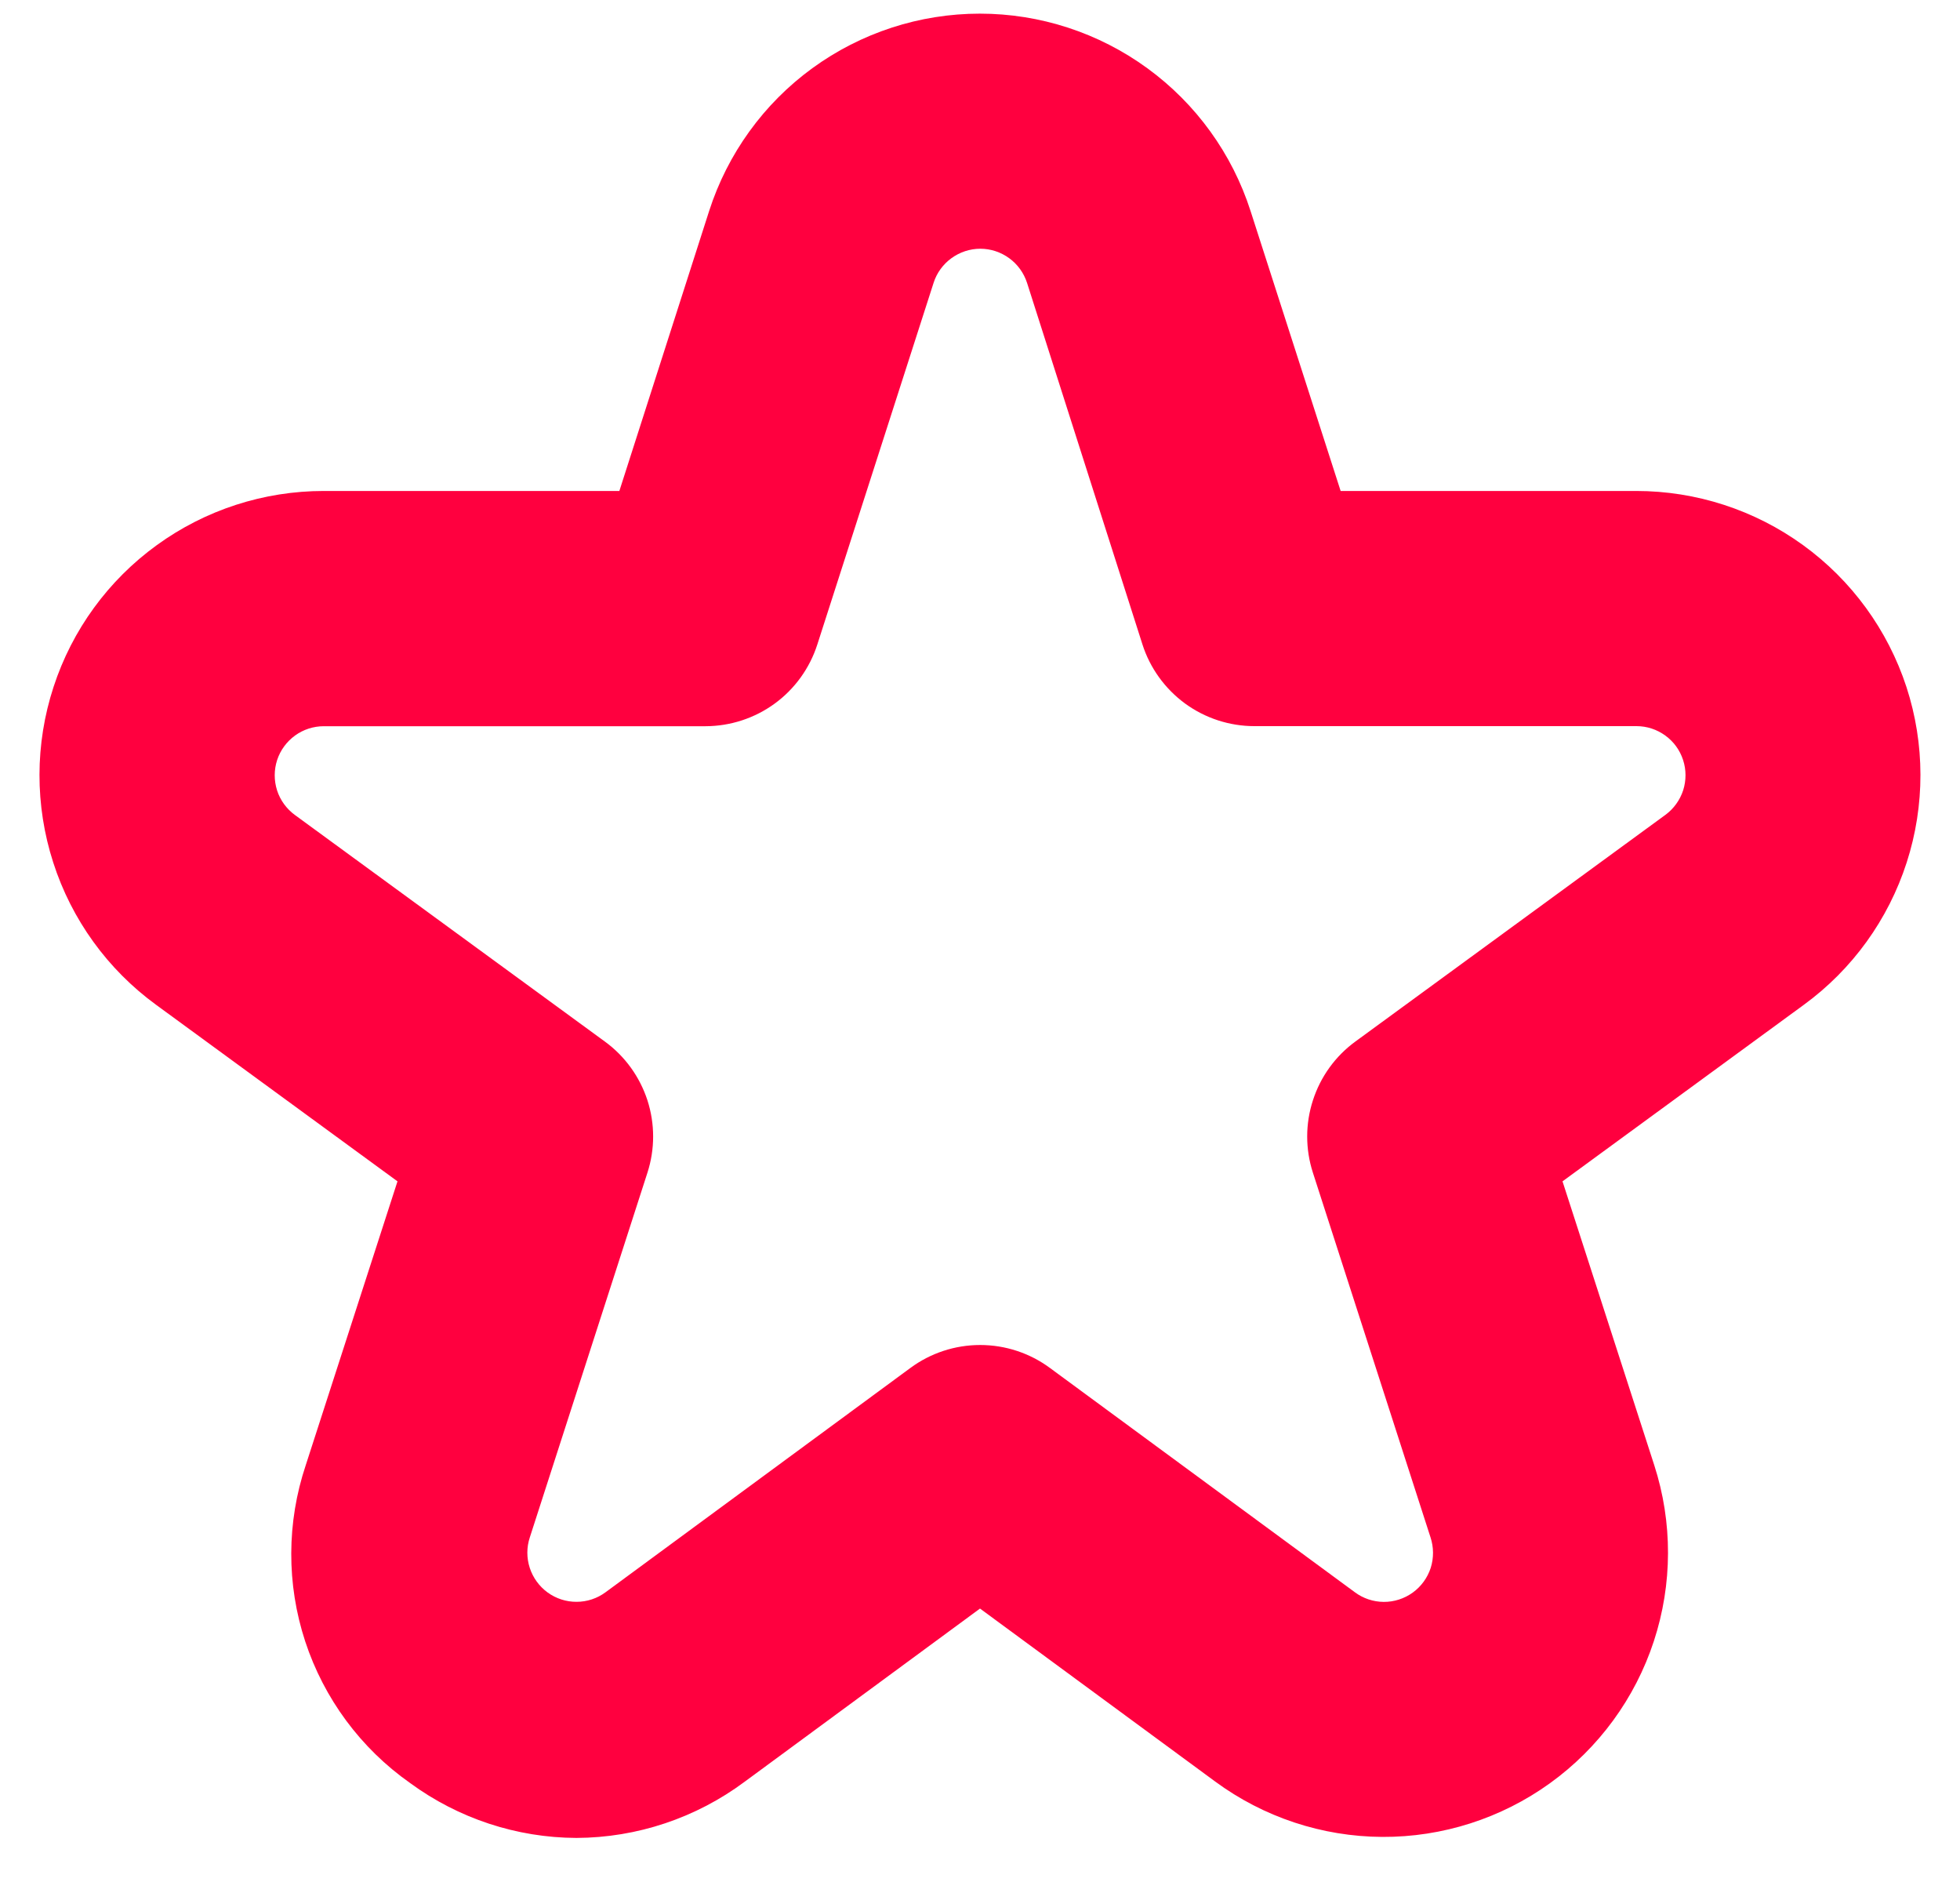 <svg width="25" height="24" viewBox="0 0 25 24" fill="none" xmlns="http://www.w3.org/2000/svg">
<path d="M7.352 23.438C6.589 23.435 5.846 23.189 5.231 22.738C4.602 22.296 4.133 21.662 3.893 20.932C3.653 20.201 3.656 19.413 3.9 18.684L5.07 15.065L1.99 12.813C1.372 12.362 0.913 11.727 0.679 10.999C0.444 10.271 0.445 9.488 0.683 8.76C0.92 8.033 1.381 7.4 2.001 6.951C2.62 6.502 3.365 6.261 4.13 6.261H7.9L9.045 2.691C9.28 1.96 9.741 1.322 10.361 0.87C10.982 0.418 11.73 0.174 12.498 0.174C13.266 0.174 14.014 0.418 14.634 0.87C15.255 1.322 15.716 1.96 15.951 2.691L17.1 6.261H20.87C21.635 6.261 22.38 6.503 22.999 6.952C23.618 7.401 24.079 8.034 24.317 8.761C24.554 9.488 24.555 10.271 24.32 10.999C24.085 11.727 23.627 12.362 23.009 12.813L19.93 15.065L21.1 18.684C21.336 19.414 21.334 20.2 21.095 20.929C20.856 21.658 20.392 22.292 19.769 22.741C19.147 23.189 18.398 23.429 17.631 23.425C16.864 23.421 16.118 23.174 15.5 22.719L12.5 20.513L9.5 22.72C8.879 23.183 8.126 23.435 7.352 23.438ZM4.13 9.261C3.998 9.261 3.869 9.303 3.763 9.38C3.656 9.458 3.576 9.567 3.535 9.692C3.494 9.818 3.494 9.953 3.534 10.079C3.574 10.204 3.654 10.314 3.76 10.392L7.716 13.283C7.971 13.469 8.16 13.731 8.258 14.031C8.355 14.332 8.355 14.655 8.258 14.955L6.758 19.605C6.716 19.731 6.716 19.867 6.757 19.994C6.798 20.12 6.878 20.23 6.985 20.308C7.093 20.386 7.222 20.428 7.355 20.427C7.488 20.427 7.617 20.384 7.724 20.305L11.613 17.444C11.871 17.254 12.182 17.152 12.502 17.152C12.822 17.152 13.133 17.254 13.391 17.444L17.28 20.304C17.387 20.384 17.516 20.427 17.649 20.428C17.782 20.429 17.912 20.387 18.02 20.309C18.128 20.231 18.208 20.12 18.249 19.994C18.289 19.867 18.288 19.73 18.246 19.604L16.746 14.954C16.649 14.654 16.649 14.331 16.747 14.03C16.844 13.73 17.033 13.468 17.288 13.282L21.243 10.391C21.349 10.313 21.428 10.203 21.469 10.078C21.509 9.952 21.509 9.817 21.468 9.692C21.427 9.566 21.348 9.457 21.241 9.38C21.134 9.302 21.006 9.26 20.874 9.26H16C15.682 9.26 15.373 9.159 15.116 8.972C14.86 8.784 14.669 8.521 14.572 8.218L13.1 3.607C13.059 3.481 12.98 3.371 12.873 3.293C12.766 3.215 12.637 3.172 12.504 3.172C12.371 3.172 12.242 3.215 12.135 3.293C12.028 3.371 11.948 3.481 11.908 3.607L10.425 8.219C10.328 8.521 10.138 8.785 9.882 8.972C9.626 9.159 9.317 9.26 9 9.261H4.13Z" fill="#FF003F"/>
</svg>

